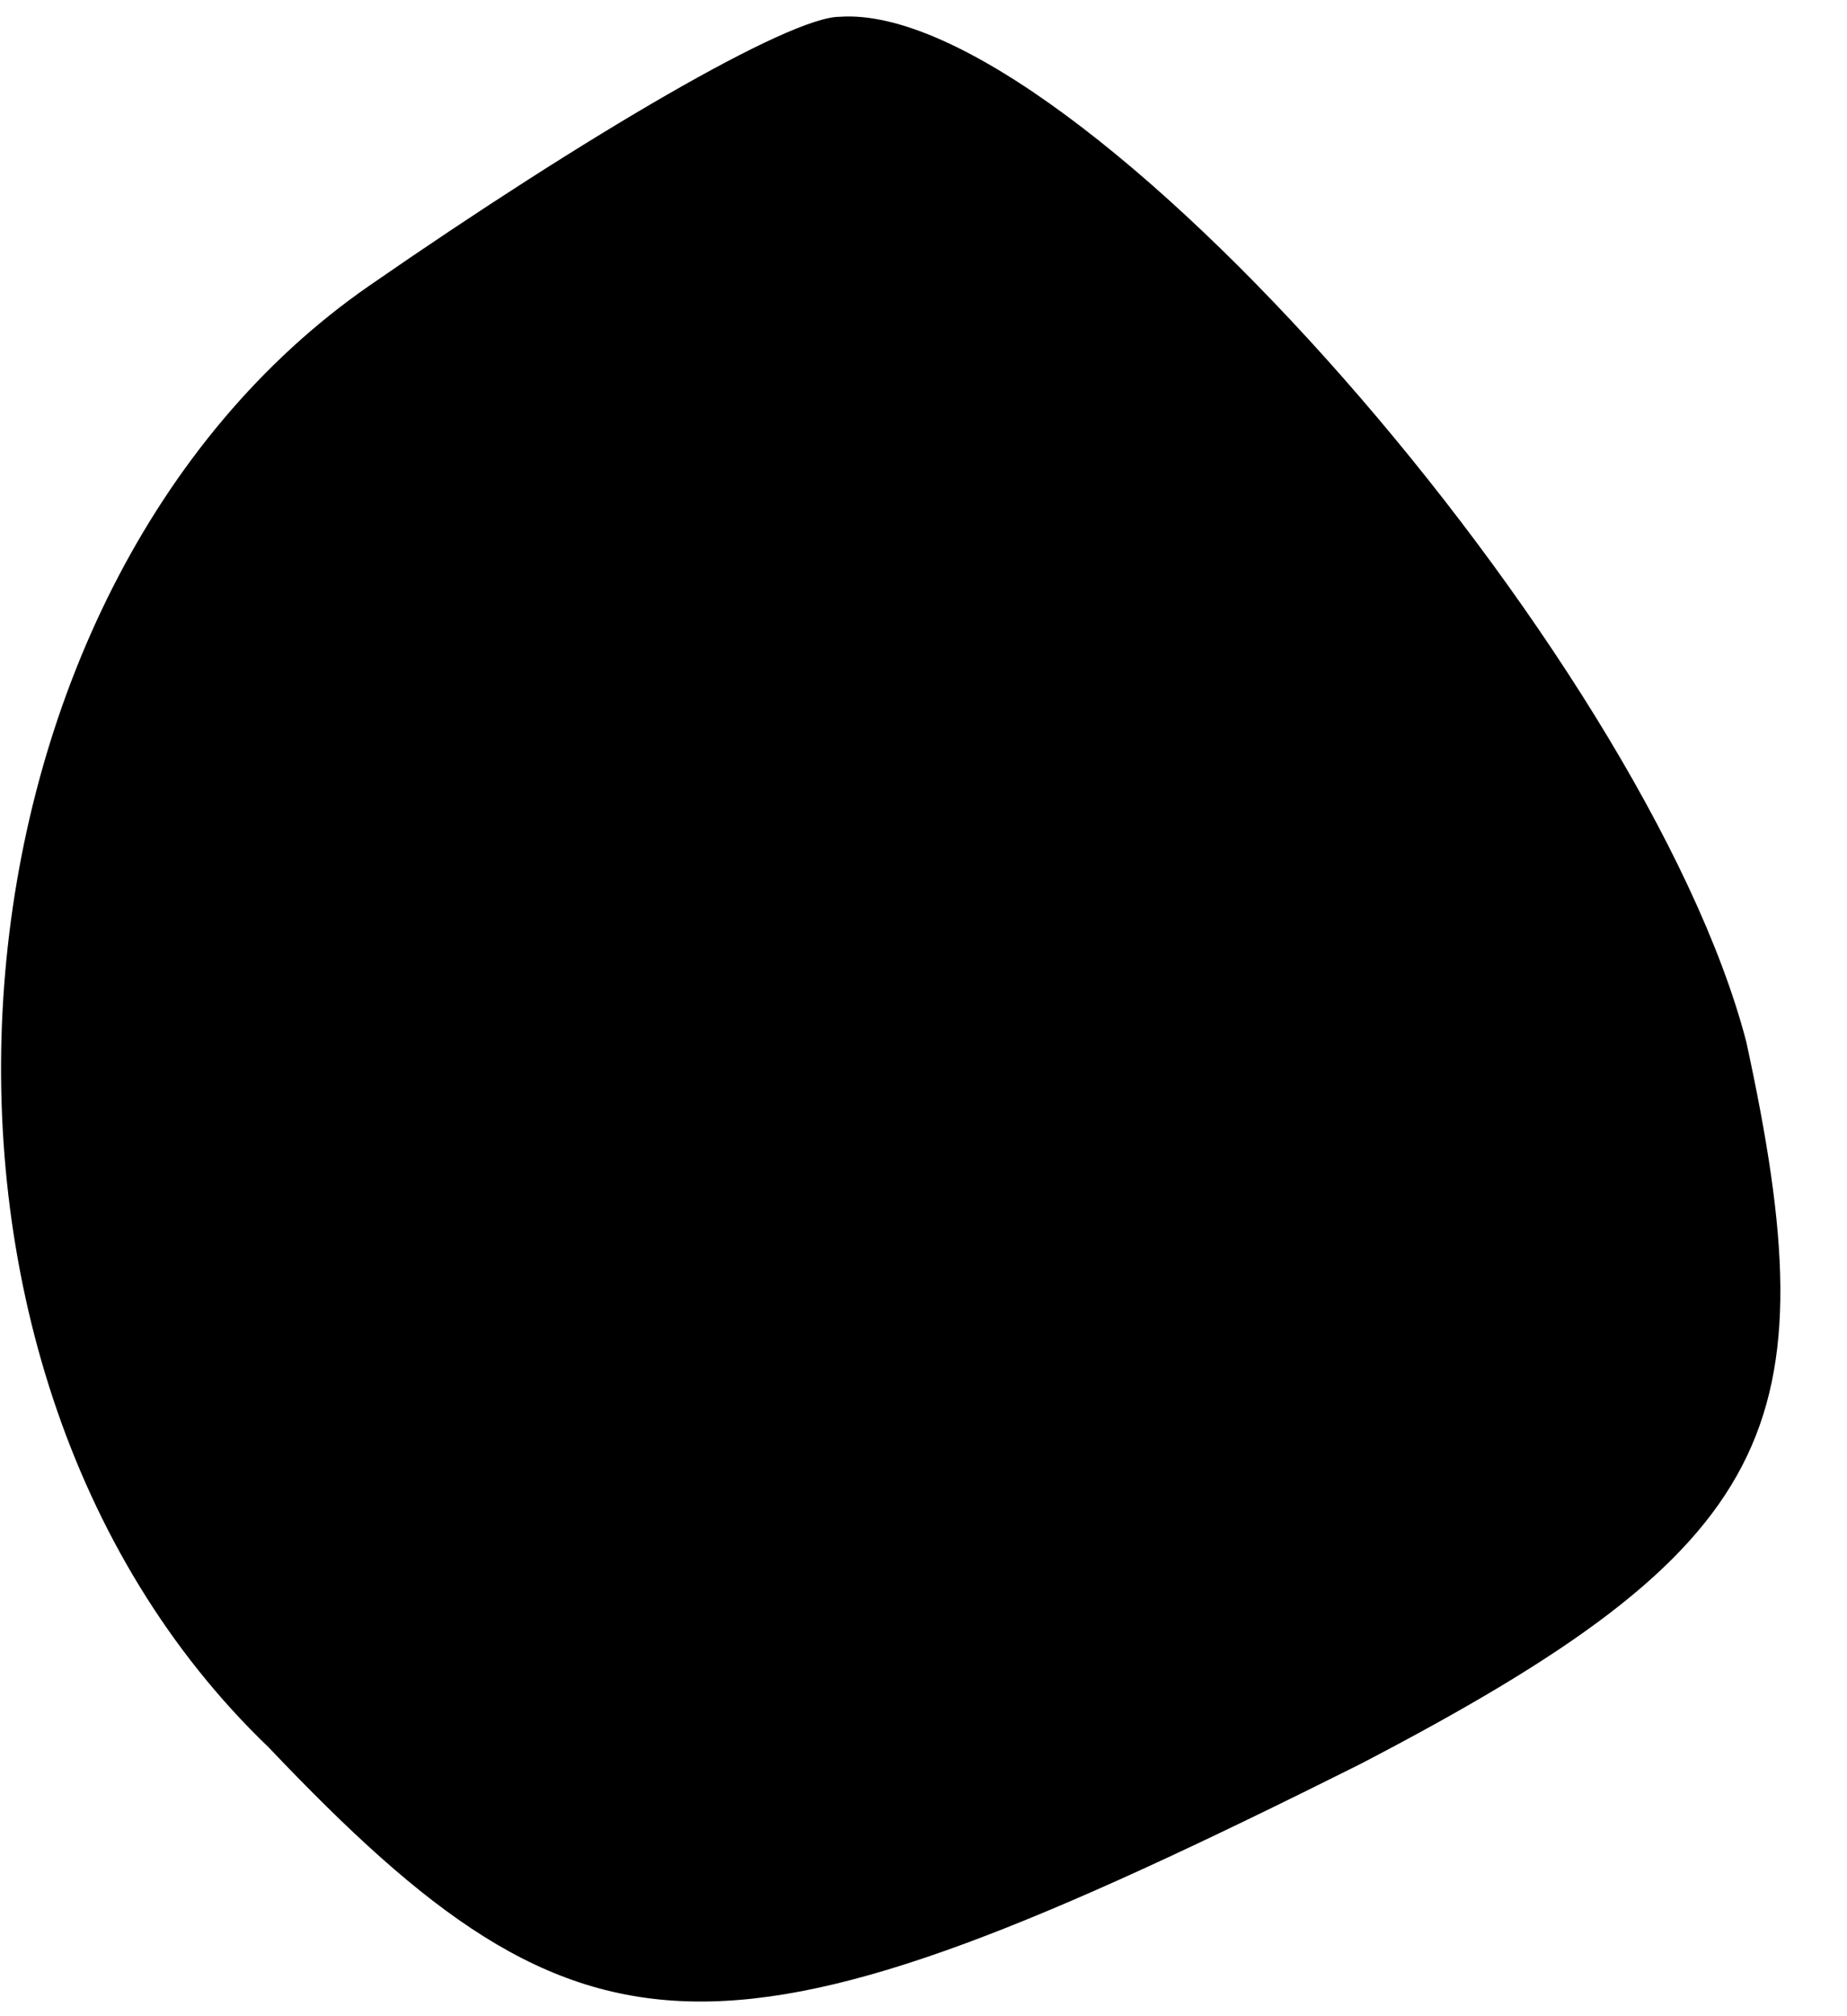 <?xml version="1.0" standalone="no"?>
<!DOCTYPE svg PUBLIC "-//W3C//DTD SVG 20010904//EN"
 "http://www.w3.org/TR/2001/REC-SVG-20010904/DTD/svg10.dtd">
<svg version="1.0" xmlns="http://www.w3.org/2000/svg"
 width="11pt" height="12pt" viewBox="0 0 11 12"
 preserveAspectRatio="xMidYMid meet">
<g transform="translate(0,12) scale(0.1,-0.1)"
fill="#000000" stroke="none">
<path fill="#000000" stroke="none" d="M22 103 c-26 -18 -30 -64 -6 -87 19
-20 27 -20 65 -1 25 13 28 20 23 43 -6 23 -40 62 -54 61 -3 0 -15 -7 -28 -16z"/>
</g>
</svg>
